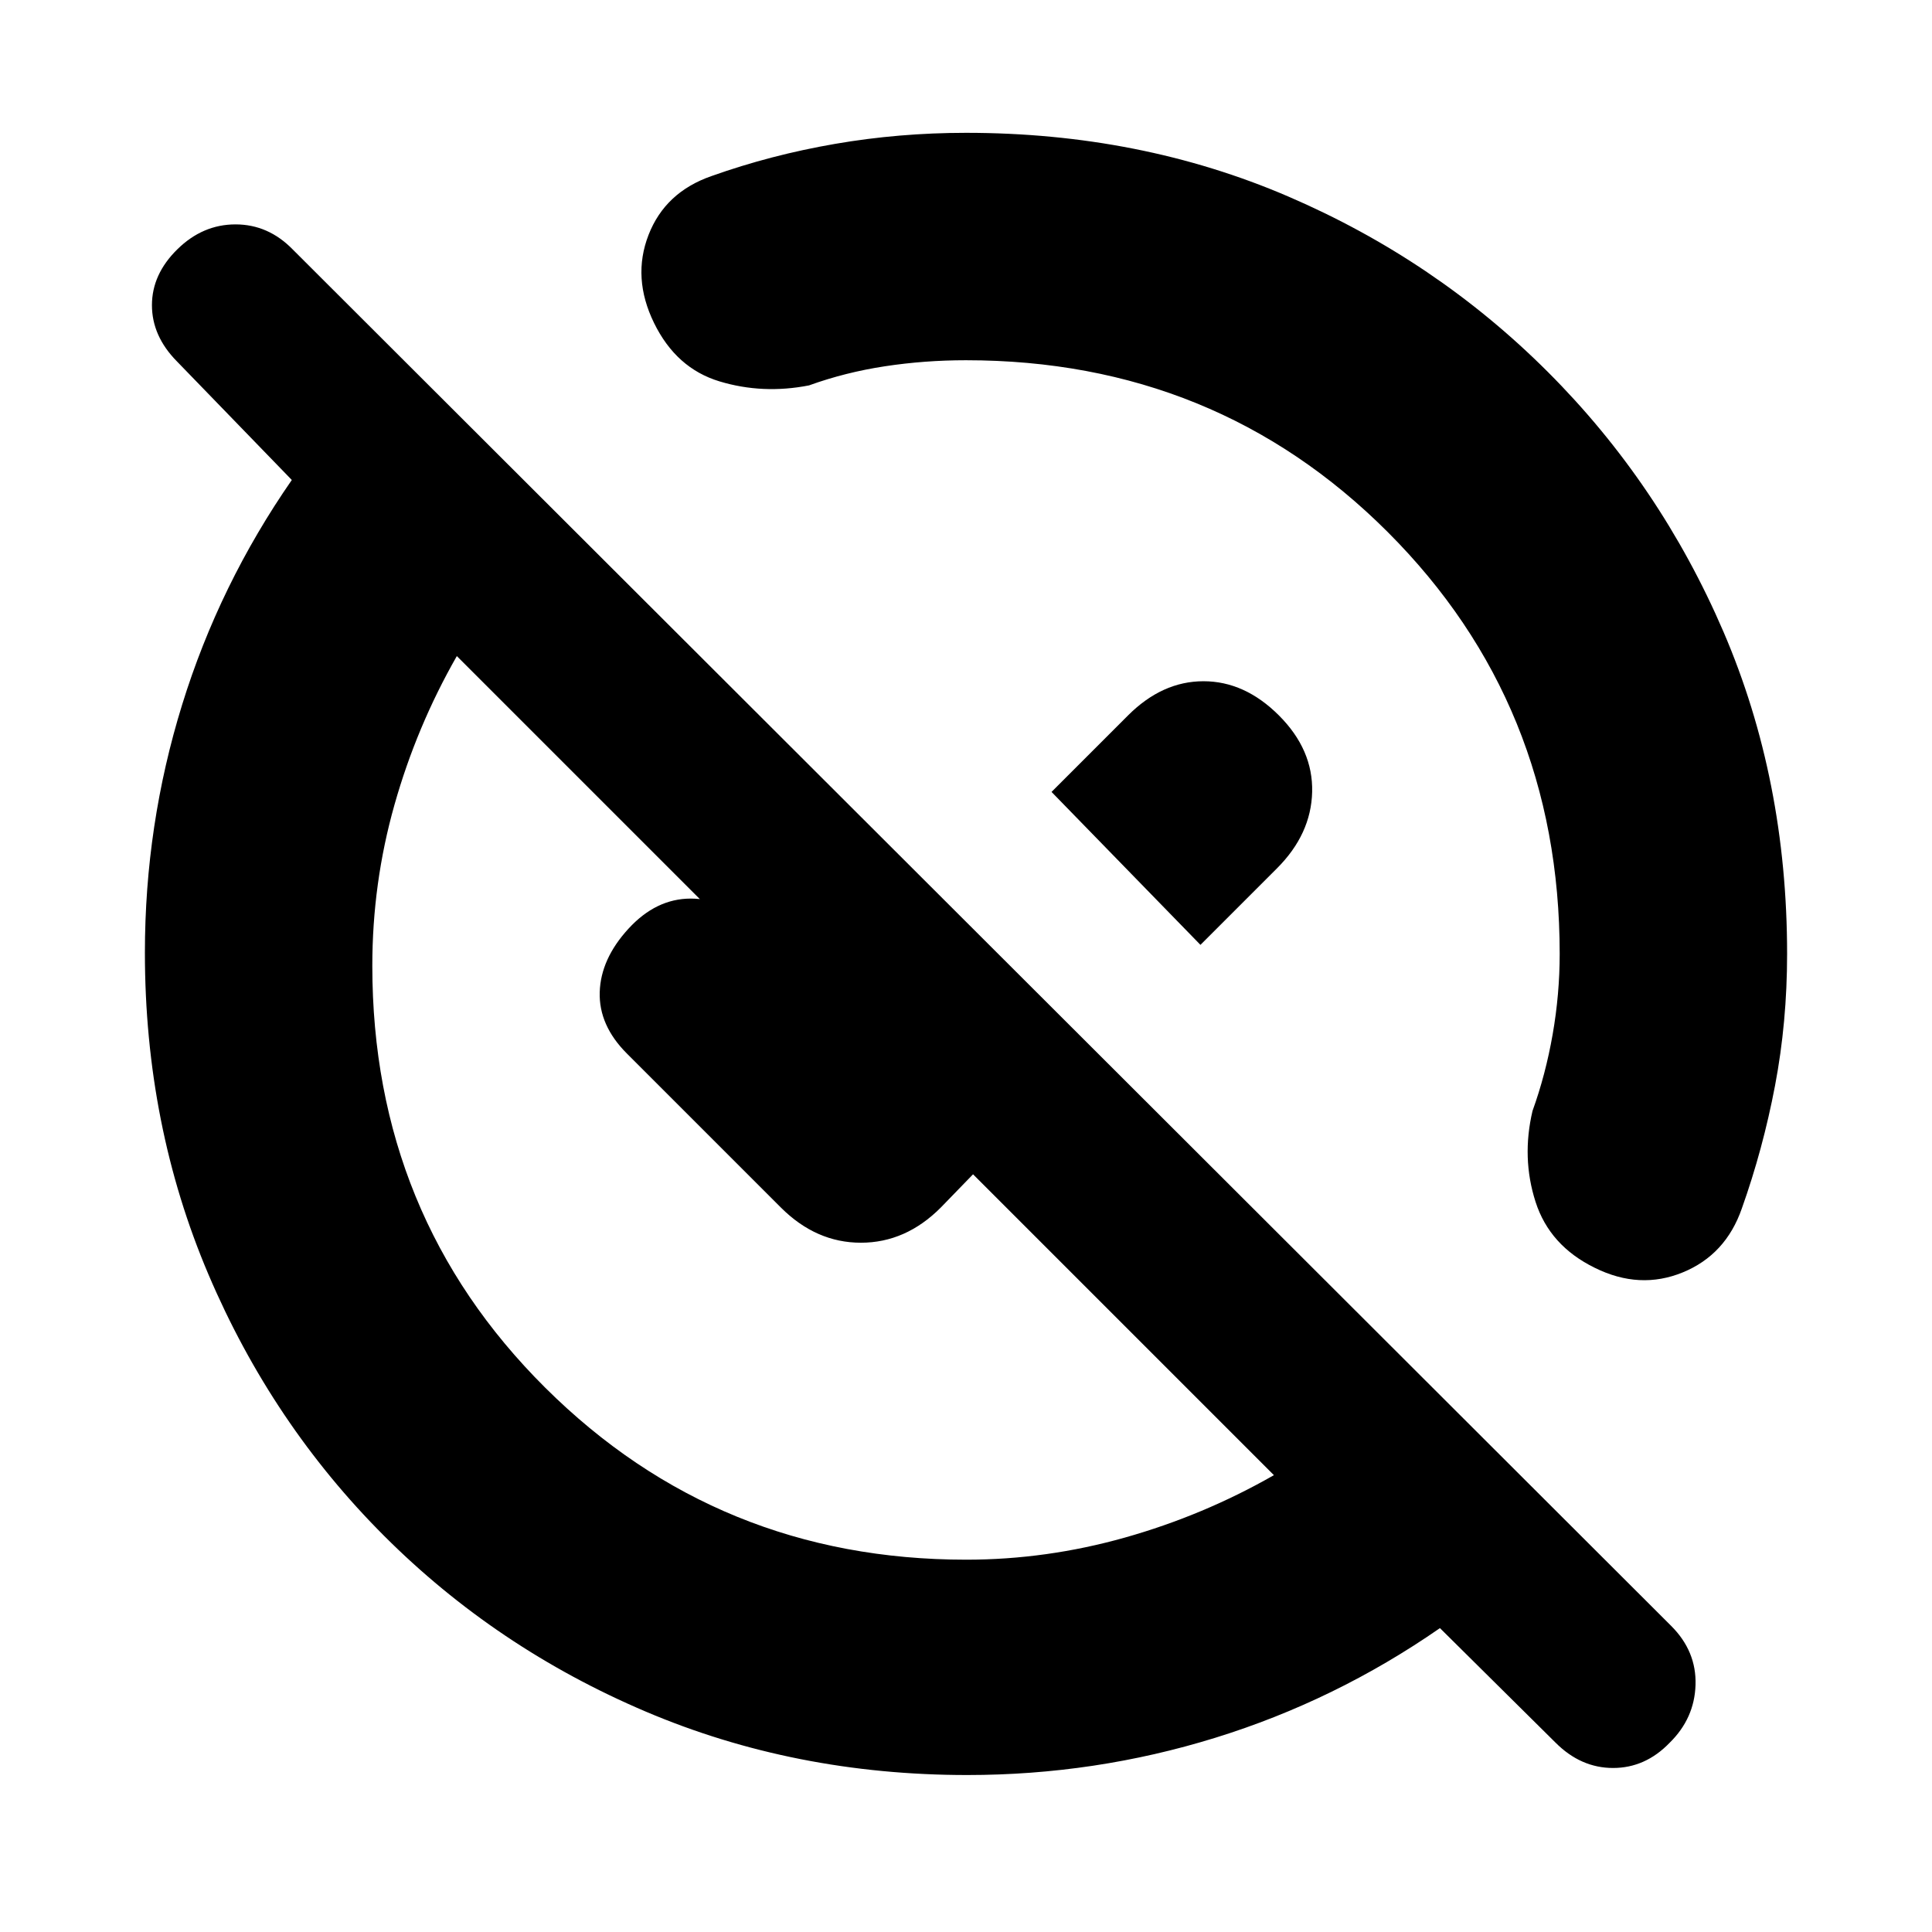 <svg xmlns="http://www.w3.org/2000/svg" height="20" viewBox="0 -960 960 960" width="20"><path d="M480.11-185Q520-185 559-196t74-31L483.5-376.5l-16 16.5q-17.43 17.5-39.72 17.5-22.28 0-39.78-17.5l-76.5-76.5q-14-14-13.5-30.5t14.25-31.5q13.75-15 31-15t32.25 15L414-459l-5.5 6.5L227-634q-20 35-31 73.93-11 38.93-11 79.96 0 124.22 85.94 209.67Q356.88-185 480.11-185ZM596.5-490.5l-74-76 38-38q17-17 37.5-17t37.5 17q17 17 16.5 38t-17.5 38l-38 38ZM772.92-94.11 715.5-151q-51.89 36-111.66 54.5Q544.07-78 480.66-78q-85.72 0-159.93-31.58-74.2-31.59-129.88-87.27-55.68-55.68-87.27-129.88Q72-400.94 72-486.66q0-63.41 18.5-123.18Q109-669.61 145-721.5l-57.08-58.92Q75.5-793 75.5-808.36q0-15.35 12.61-27.75 12.6-12.39 28.91-12.39 16.31 0 28.48 12.5l684.92 683.92Q843-139.5 842.5-122.82T829.61-94q-12.07 12.5-28.09 12.5t-28.6-12.61ZM480-781q-20.59 0-40.3 3-19.7 3-37.7 9.5-23 4.5-44.5-2t-32.5-29q-11-22.5-2.75-43.75t31.25-29.25q29.5-10.5 61.39-16T480-894q86.5 0 159.99 31.58 73.48 31.59 129.16 87.27 55.68 55.68 87.27 129.16Q888-572.5 888-486q0 33.91-6 65.46-6 31.54-16.5 61.04-8 23-29.36 31.75T792.5-330Q770-341 763-362.83q-7-21.84-1.5-45.17 6.5-18 10-38t3.5-40q0-124.17-85.41-209.59Q604.17-781 480-781Zm71 230ZM434-434Z"/></svg>
